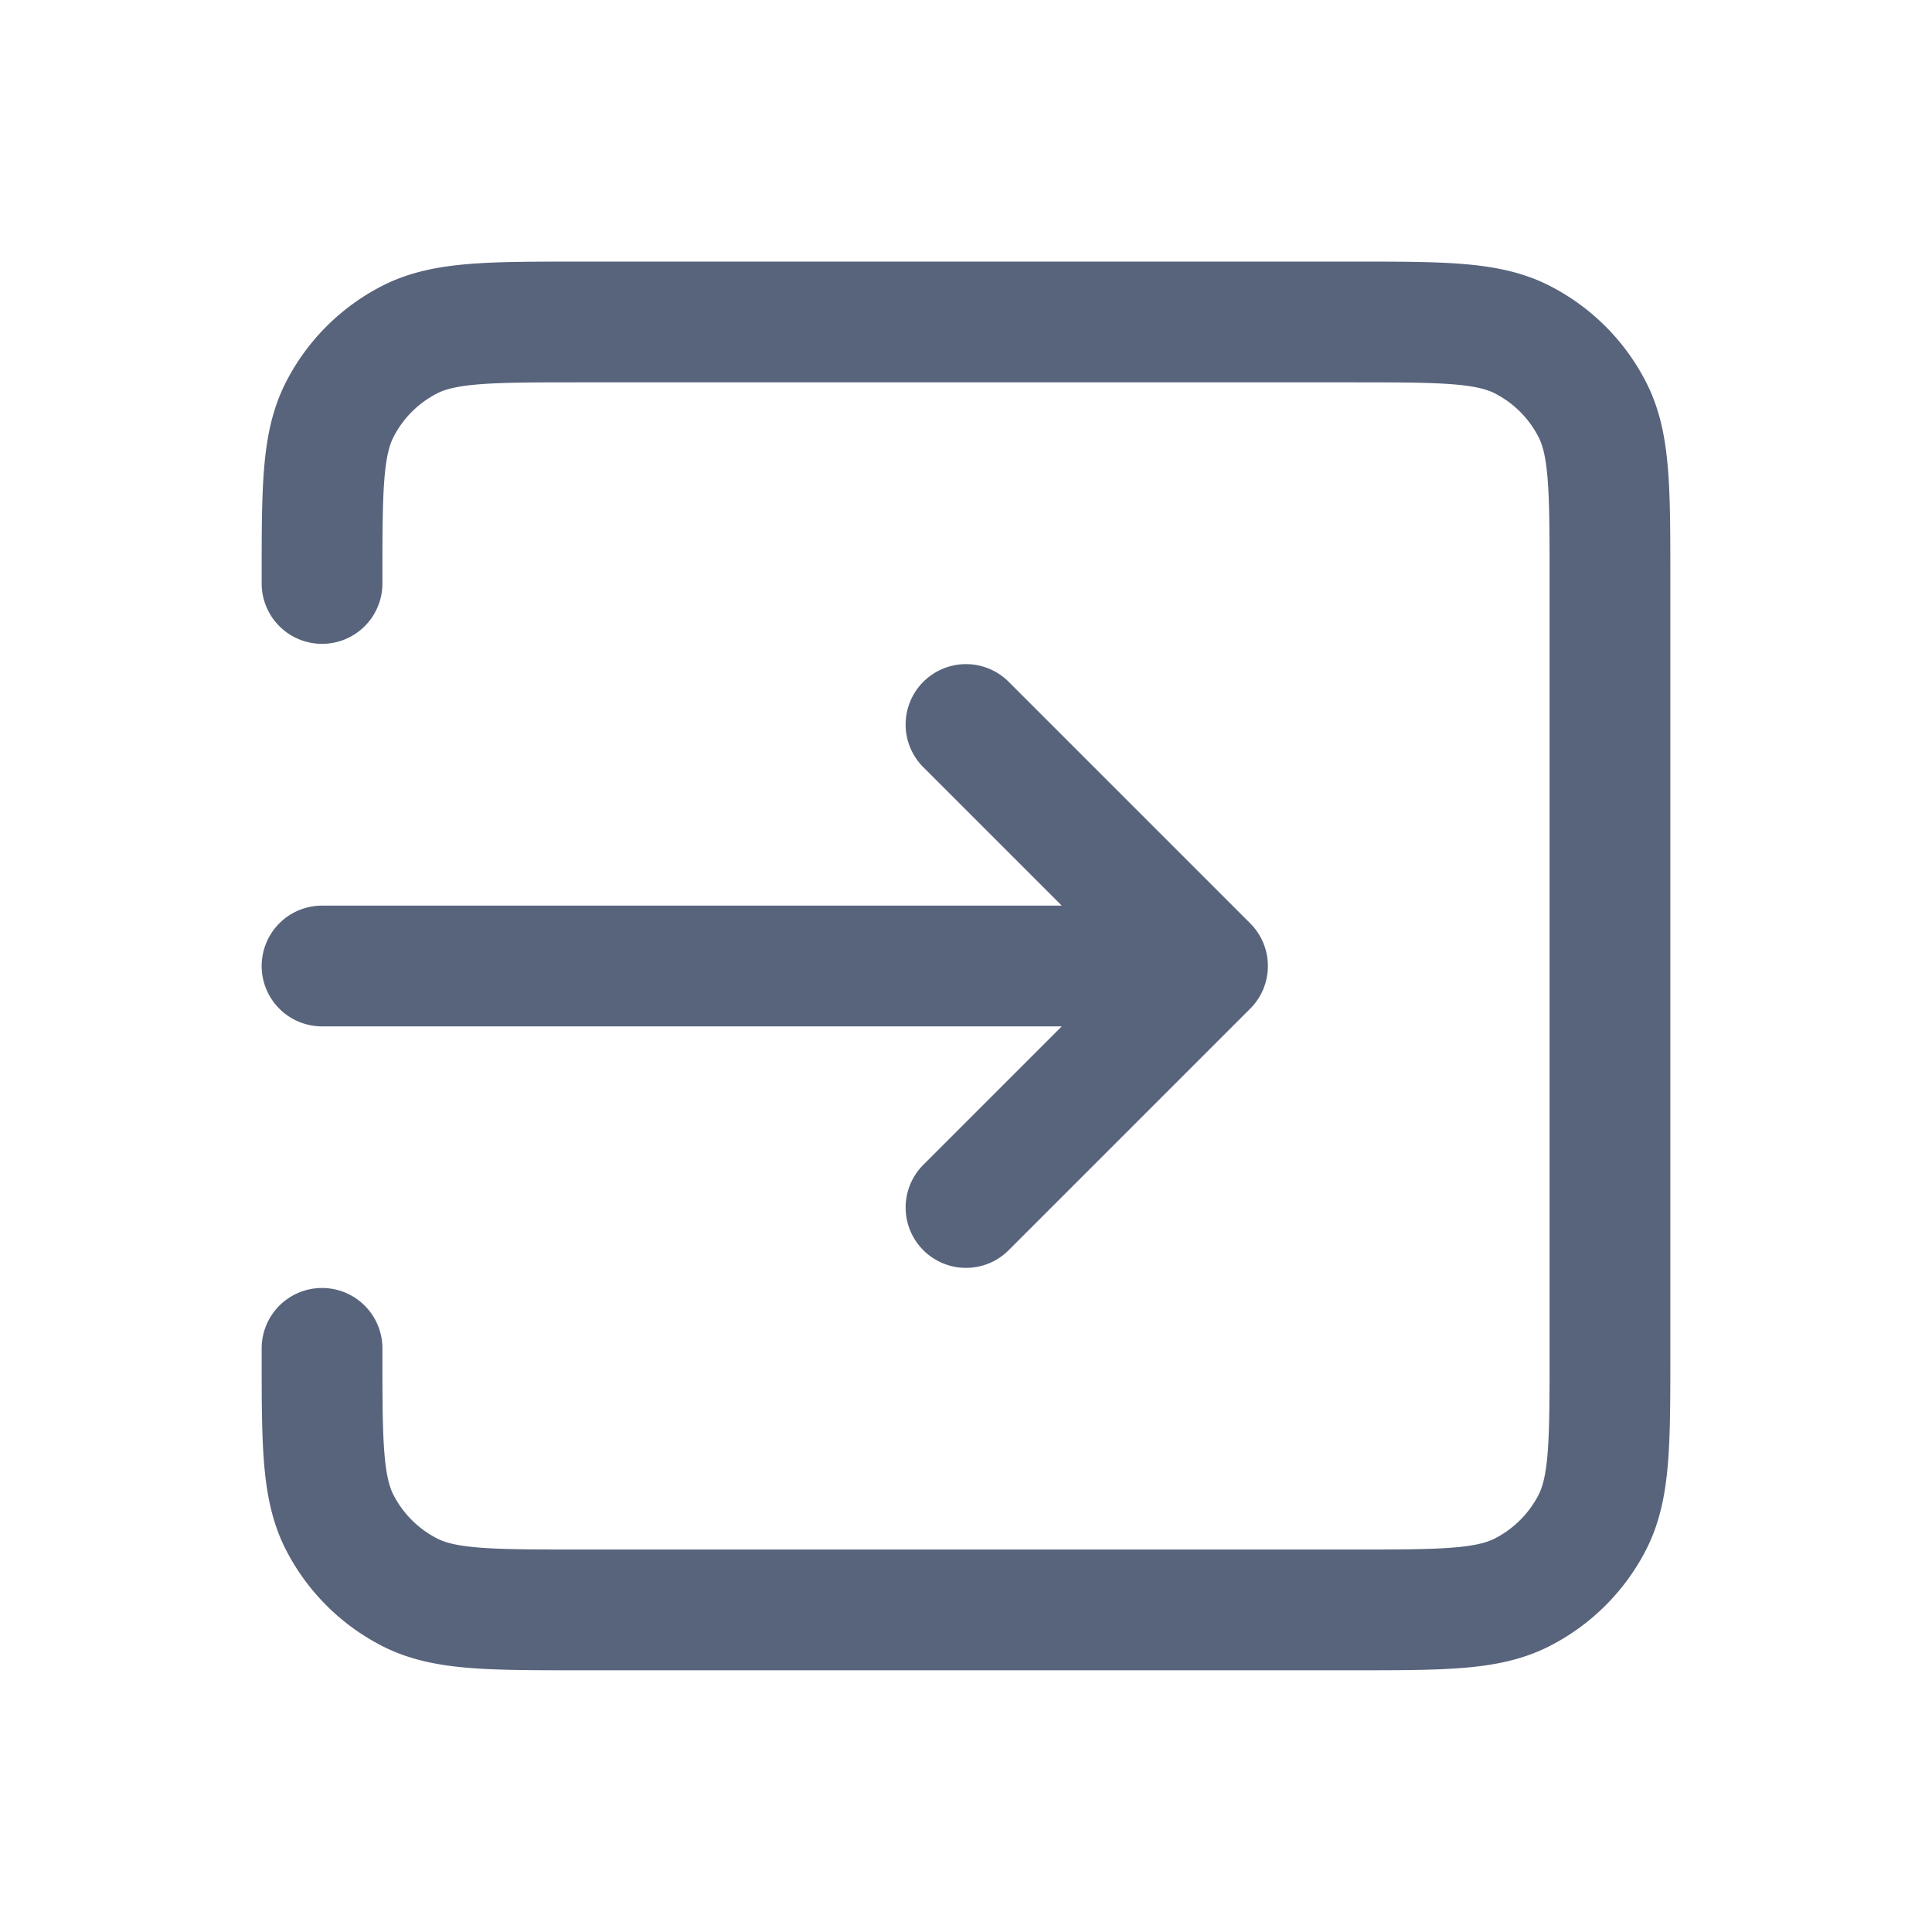 <svg xmlns="http://www.w3.org/2000/svg" width="32" height="32" fill="none" viewBox="0 0 32 32">
  <path stroke="#58647C" stroke-linecap="round" stroke-linejoin="round" stroke-width="2" d="m16 20 4-4m0 0-4-4m4 4H5.334m0-6.336V9.6c0-1.493 0-2.24.29-2.81A2.66 2.66 0 0 1 6.79 5.623c.57-.29 1.317-.29 2.81-.29h12.8c1.494 0 2.24 0 2.81.29.502.256.91.663 1.166 1.166.29.569.29 1.315.29 2.806v12.81c0 1.49 0 2.236-.29 2.805a2.67 2.67 0 0 1-1.167 1.165c-.569.29-1.314.29-2.805.29H9.596c-1.49 0-2.237 0-2.806-.29a2.667 2.667 0 0 1-1.166-1.165c-.29-.57-.29-1.317-.29-2.81v-.067"/>
</svg>
